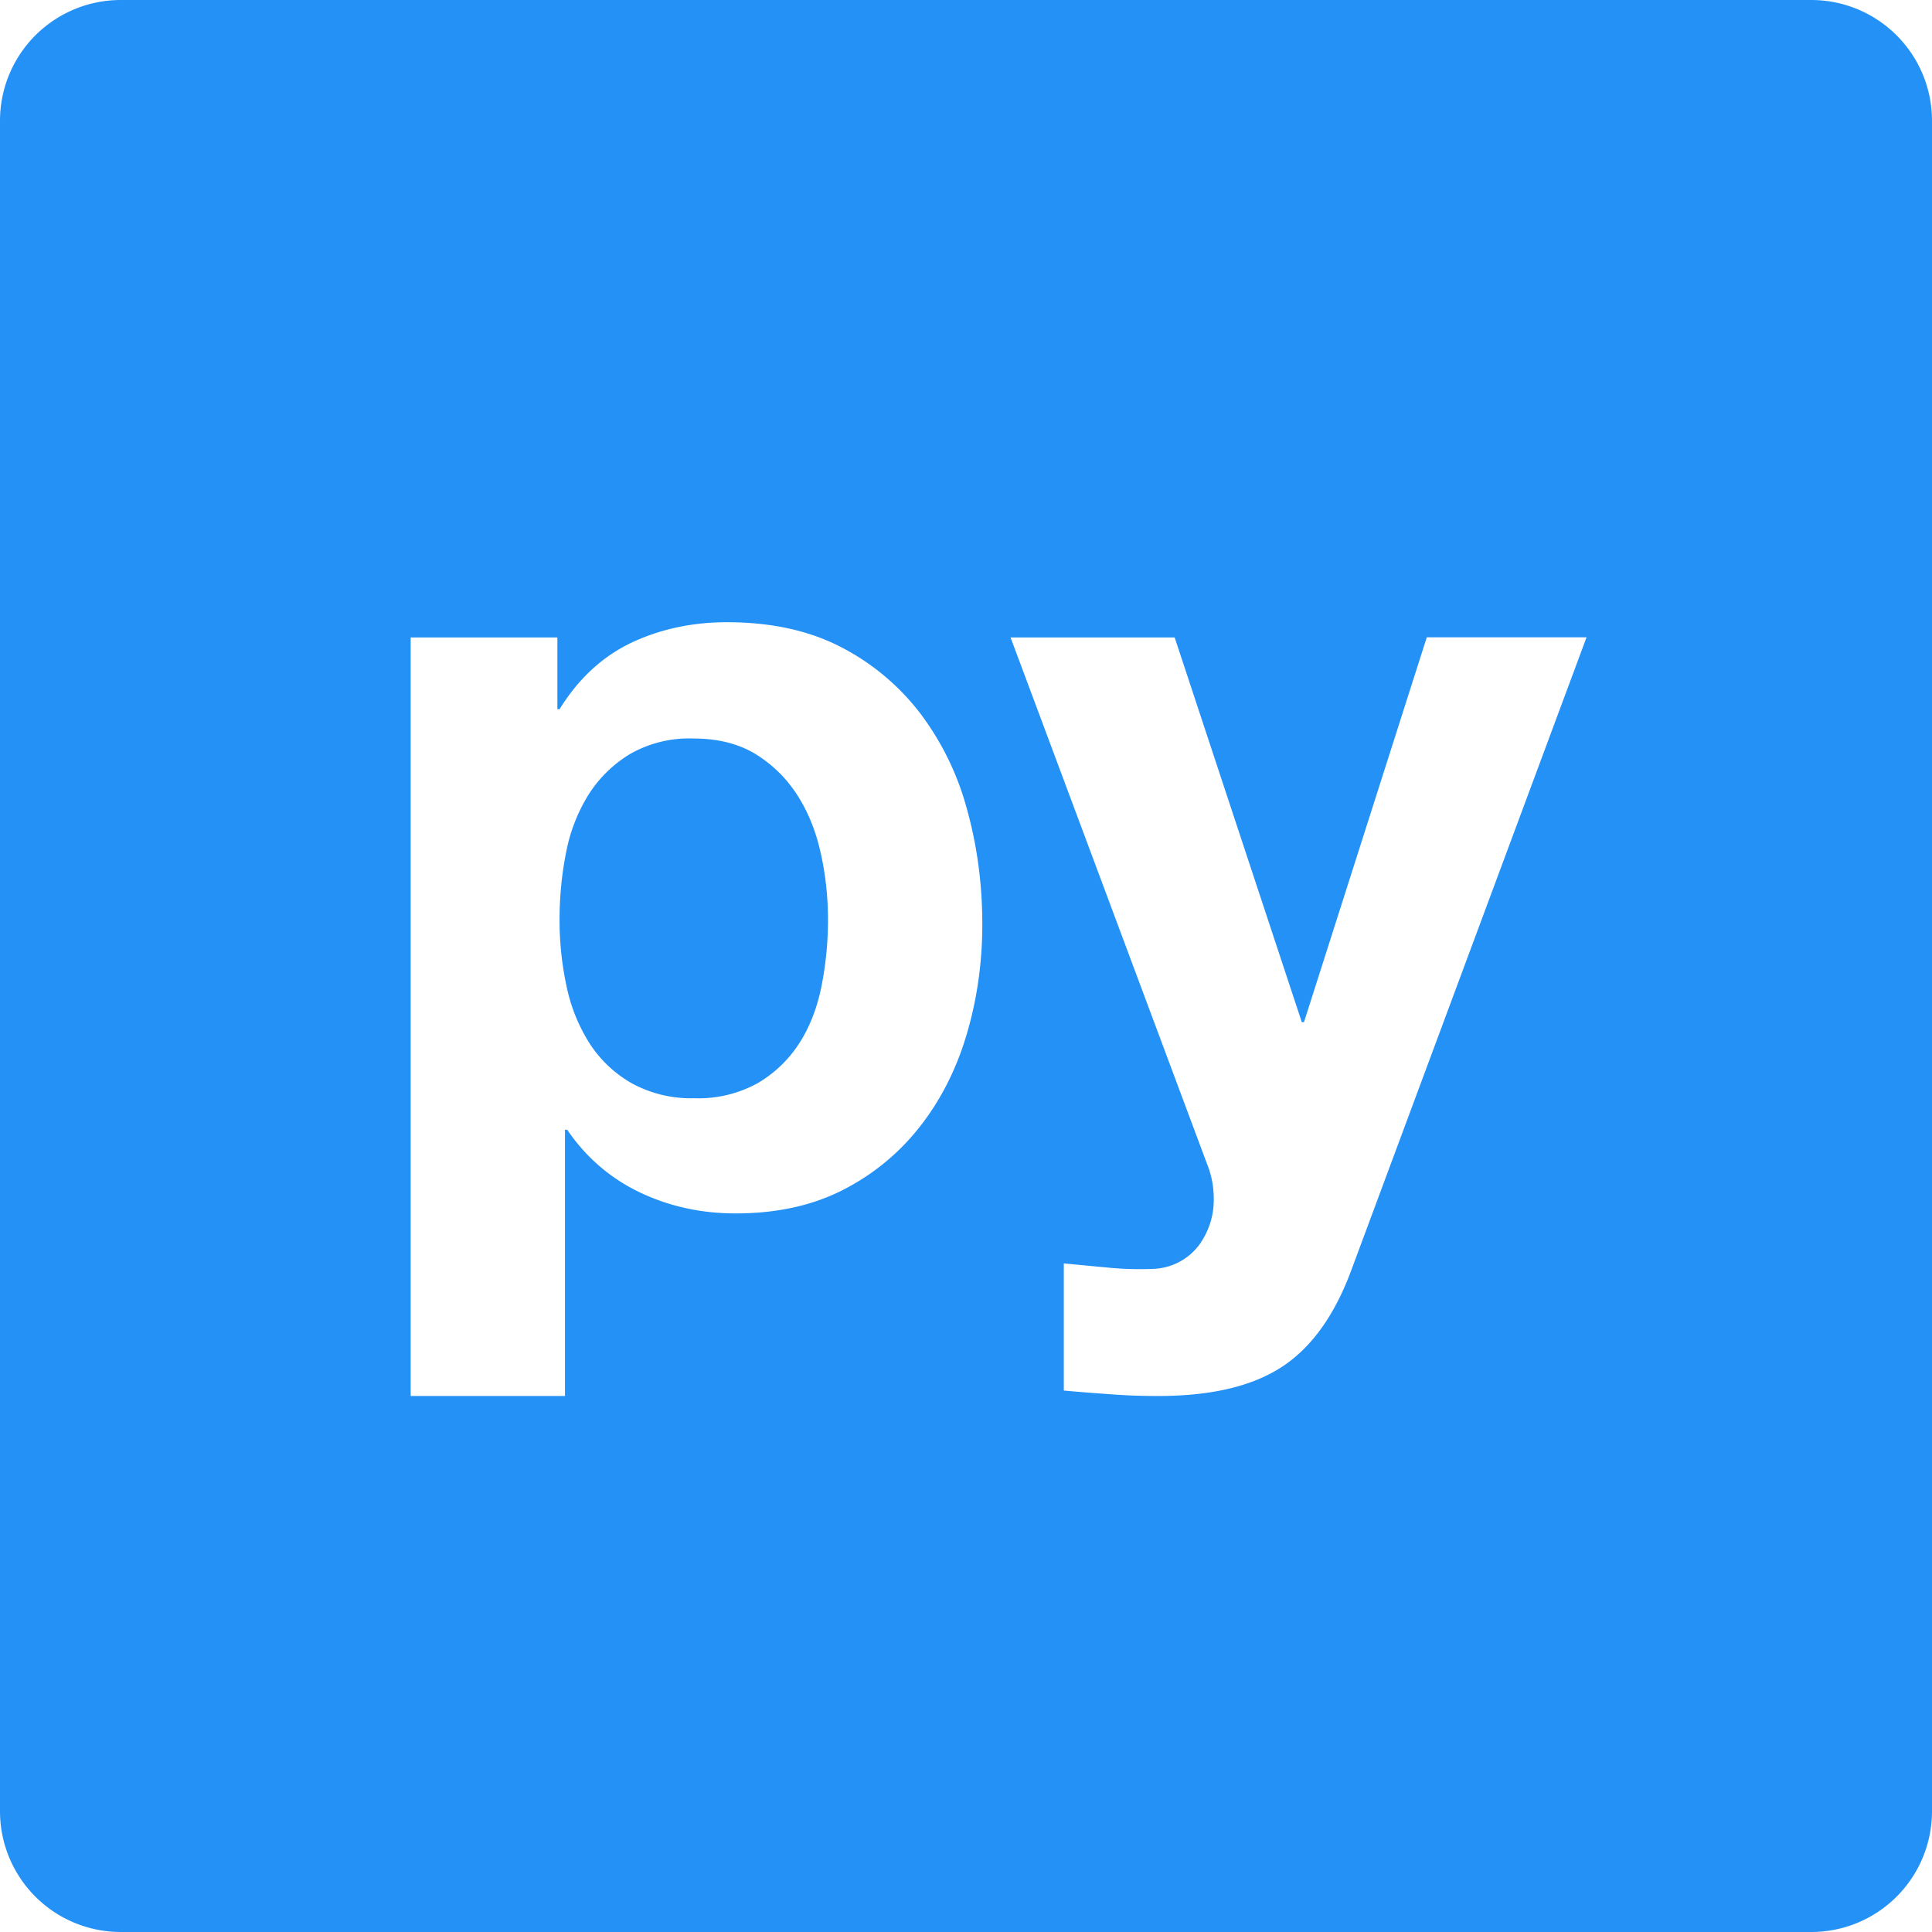 <?xml version="1.0" standalone="no"?><!DOCTYPE svg PUBLIC "-//W3C//DTD SVG 1.1//EN" "http://www.w3.org/Graphics/SVG/1.1/DTD/svg11.dtd"><svg t="1552380645391" class="icon" style="" viewBox="0 0 1024 1024" version="1.1" xmlns="http://www.w3.org/2000/svg" p-id="1692" xmlns:xlink="http://www.w3.org/1999/xlink" width="8" height="8"><defs><style type="text/css"></style></defs><path d="M64 0h896a64 64 0 0 1 64 64v896a64 64 0 0 1-64 64H64a64 64 0 0 1-64-64V64a64 64 0 0 1 64-64z m304 582.08a65.28 65.28 0 0 1-33.408-8.064 64.704 64.704 0 0 1-22.144-21.056 90.752 90.752 0 0 1-12.16-30.208 165.44 165.44 0 0 1-3.712-35.2c0-12.224 1.152-24.128 3.456-35.648a89.6 89.6 0 0 1 11.776-30.528 67.2 67.2 0 0 1 21.952-21.632 63.104 63.104 0 0 1 33.664-8.32c13.056 0 24.064 2.752 33.152 8.32 8.96 5.568 16.384 12.864 22.144 21.888 5.76 9.024 9.856 19.328 12.352 30.848 2.56 11.52 3.776 23.232 3.776 35.136 0 11.904-1.152 23.616-3.456 35.136-2.304 11.52-6.208 21.568-11.776 30.208a65.536 65.536 0 0 1-21.888 21.056 64.896 64.896 0 0 1-33.728 8.064zM217.664 337.856v402.048h81.792V598.784h1.152c9.984 14.592 22.72 25.6 38.272 33.088 15.616 7.488 32.576 11.264 51.008 11.264 21.888 0 40.96-4.224 57.344-12.672 16.32-8.448 29.888-19.84 40.832-33.984 11.008-14.208 19.136-30.528 24.512-48.96 5.376-18.432 8.064-37.632 8.064-57.6 0-21.12-2.688-41.408-8.064-60.8a148.352 148.352 0 0 0-24.768-50.944 124.864 124.864 0 0 0-42.048-35.2c-16.896-8.768-37.056-13.184-60.48-13.184-18.432 0-35.328 3.648-50.688 10.88-15.36 7.36-28.032 19.072-38.016 35.2h-1.152v-38.016H217.664z m498.816 334.656l124.416-334.72h-84.672l-65.088 203.968h-1.152L622.592 337.856H535.616l104.256 279.36c2.304 5.76 3.456 11.904 3.456 18.432 0 8.832-2.56 16.896-7.744 24.192a31.808 31.808 0 0 1-23.936 12.672 169.728 169.728 0 0 1-24.192-0.64 5032.576 5032.576 0 0 1-23.616-2.24v67.392c8.448 0.768 16.768 1.408 25.024 1.984 8.32 0.64 16.64 0.896 25.088 0.896 28.032 0 49.92-5.184 65.664-15.552 15.744-10.368 28.032-27.648 36.864-51.84z" fill="#2491F7" p-id="1693"></path></svg>